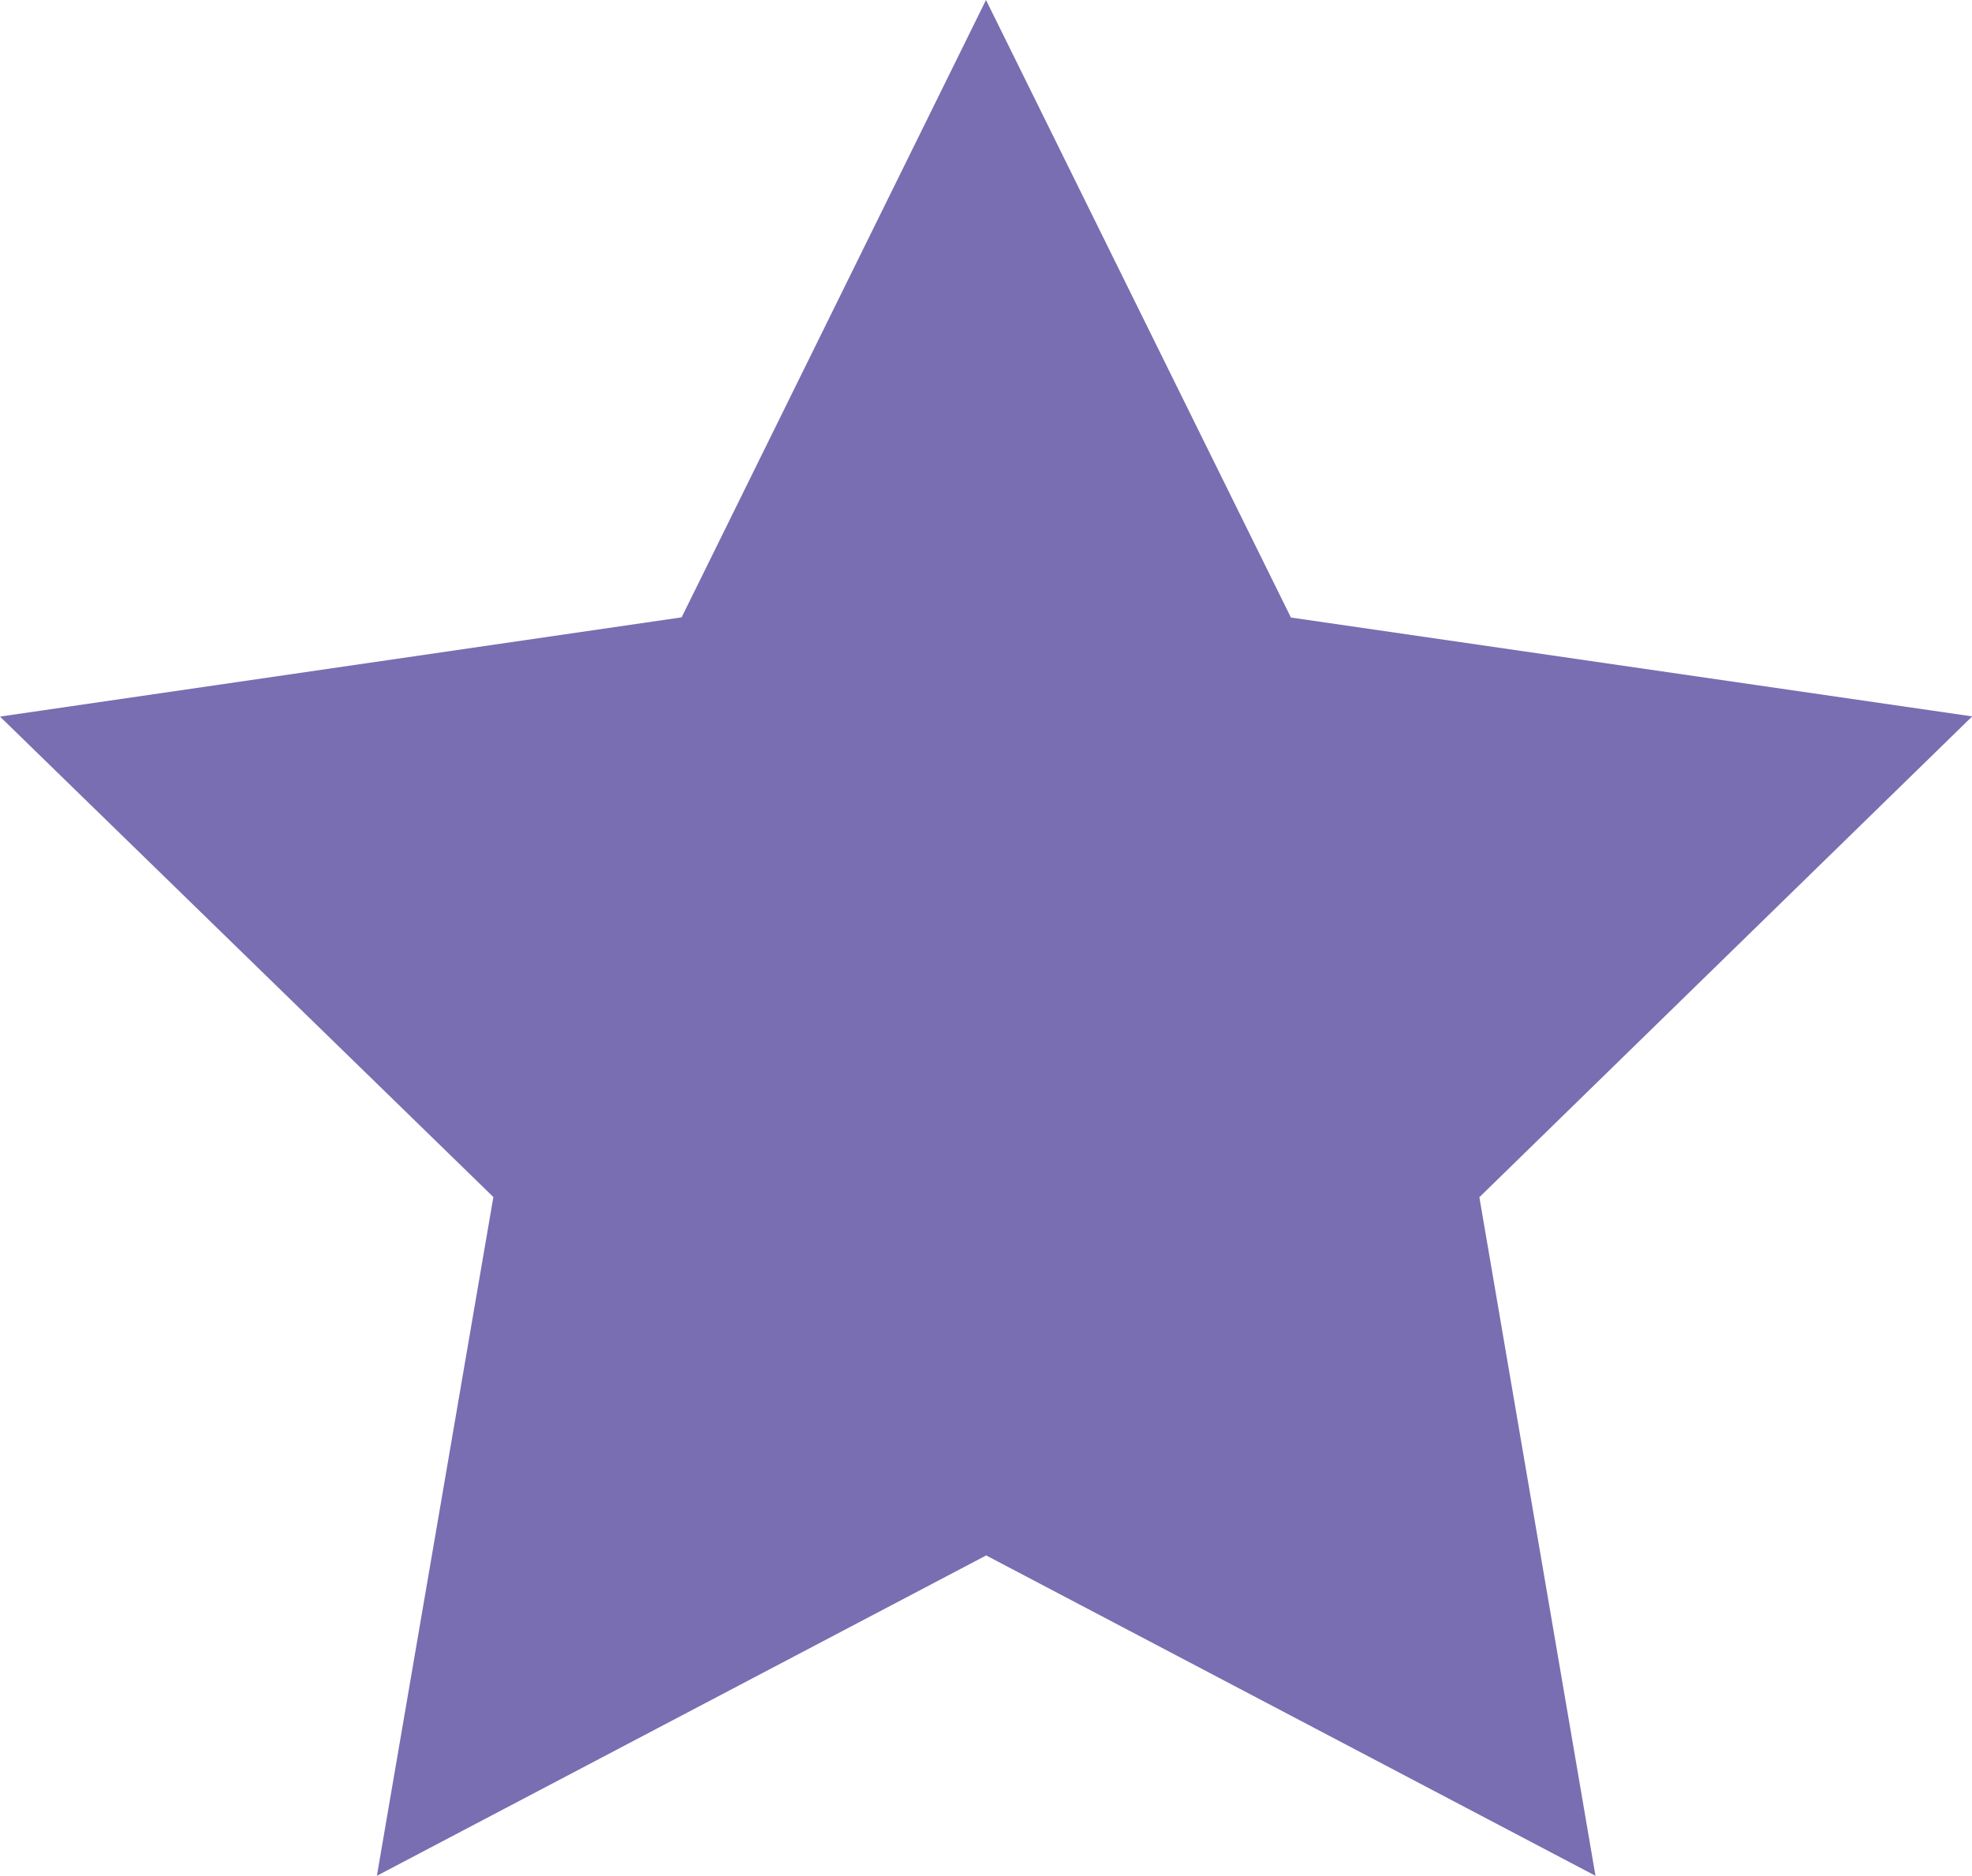 <svg viewBox="0 0 10.632 10.112" xmlns="http://www.w3.org/2000/svg"><path d="M5.316 0L6.96 3.329l3.673.533-2.657 2.592.626 3.658-3.285-1.727-3.285 1.727.628-3.659-2.66-2.59 3.675-.535L5.316 0z" fill="#3c2e8e" opacity=".69"/></svg>